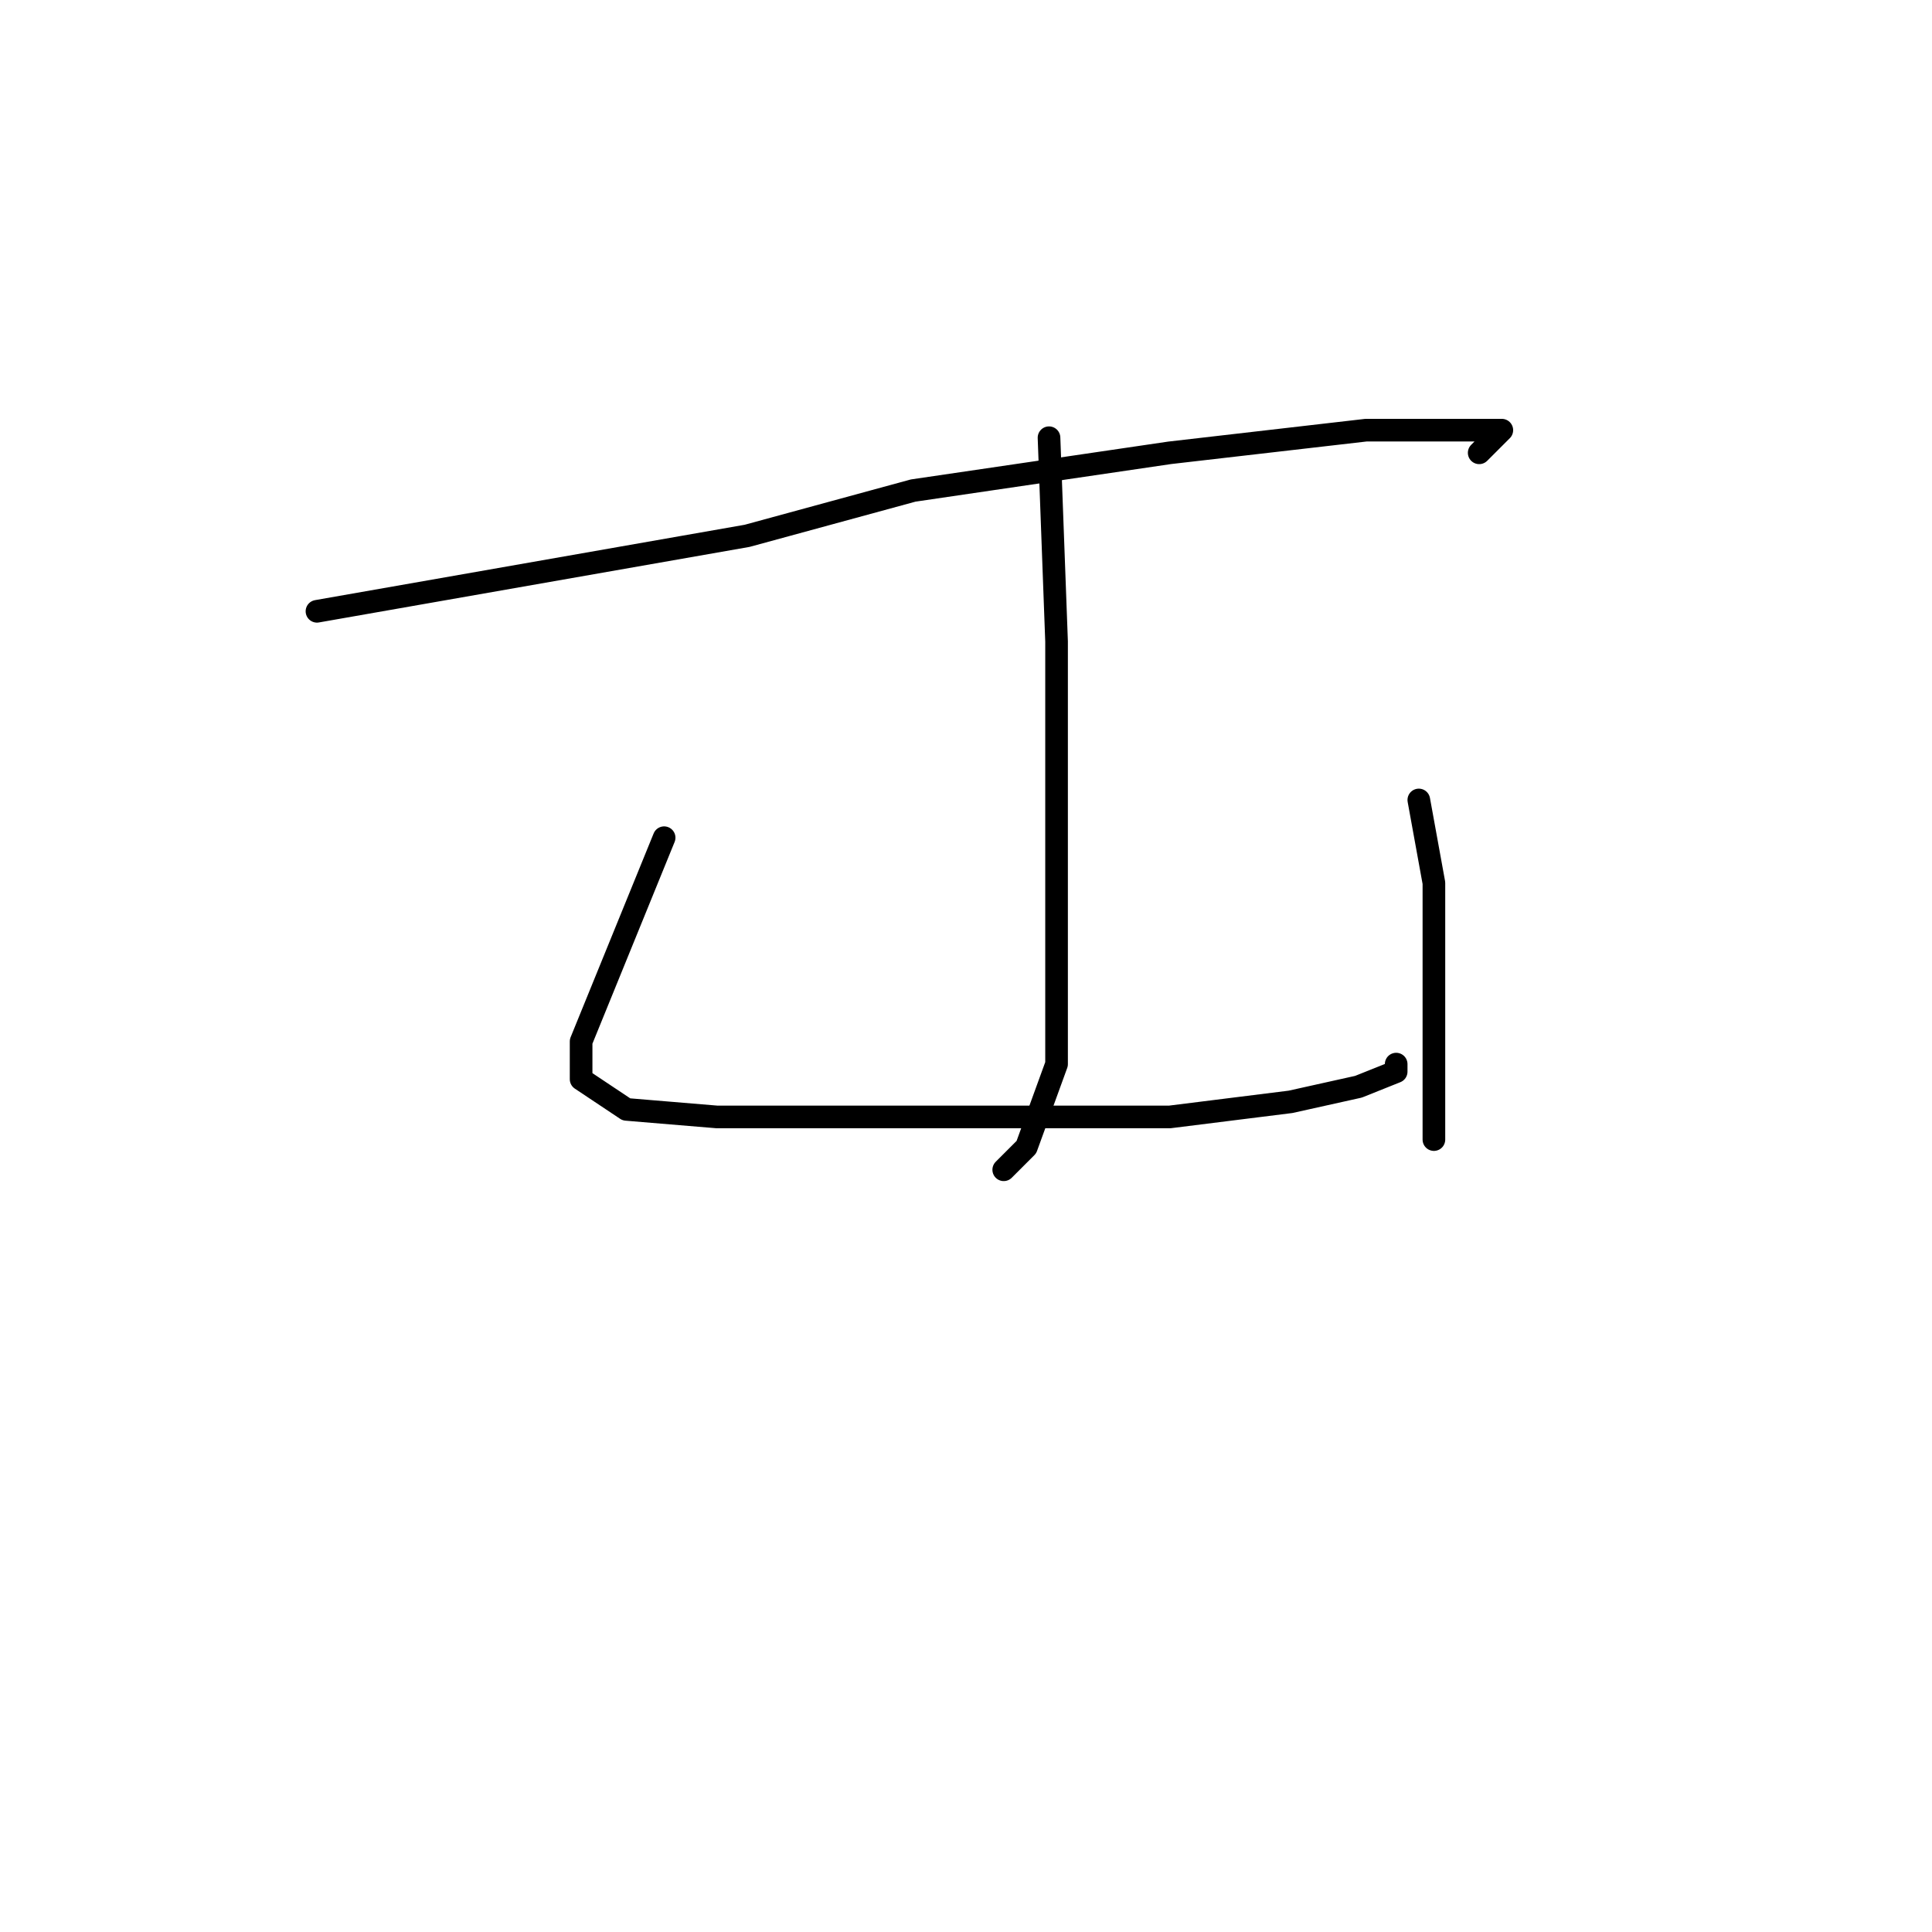 <?xml version="1.0" standalone="no"?>
    <svg width="256" height="256" xmlns="http://www.w3.org/2000/svg" version="1.1">
    <polyline stroke="black" stroke-width="3" stroke-linecap="round" fill="transparent" stroke-linejoin="round" points="42 81 99 71 121 65 155 60 181 57 195 57 199 57 196 60 196 60 " />
        <polyline stroke="black" stroke-width="3" stroke-linecap="round" fill="transparent" stroke-linejoin="round" points="139 58 140 85 140 104 140 124 140 141 136 152 133 155 133 155 " />
        <polyline stroke="black" stroke-width="3" stroke-linecap="round" fill="transparent" stroke-linejoin="round" points="88 111 77 138 77 143 83 147 95 148 114 148 135 148 155 148 171 146 180 144 185 142 185 141 185 141 " />
        <polyline stroke="black" stroke-width="3" stroke-linecap="round" fill="transparent" stroke-linejoin="round" points="188 106 190 117 190 133 190 151 190 151 " />
        </svg>
